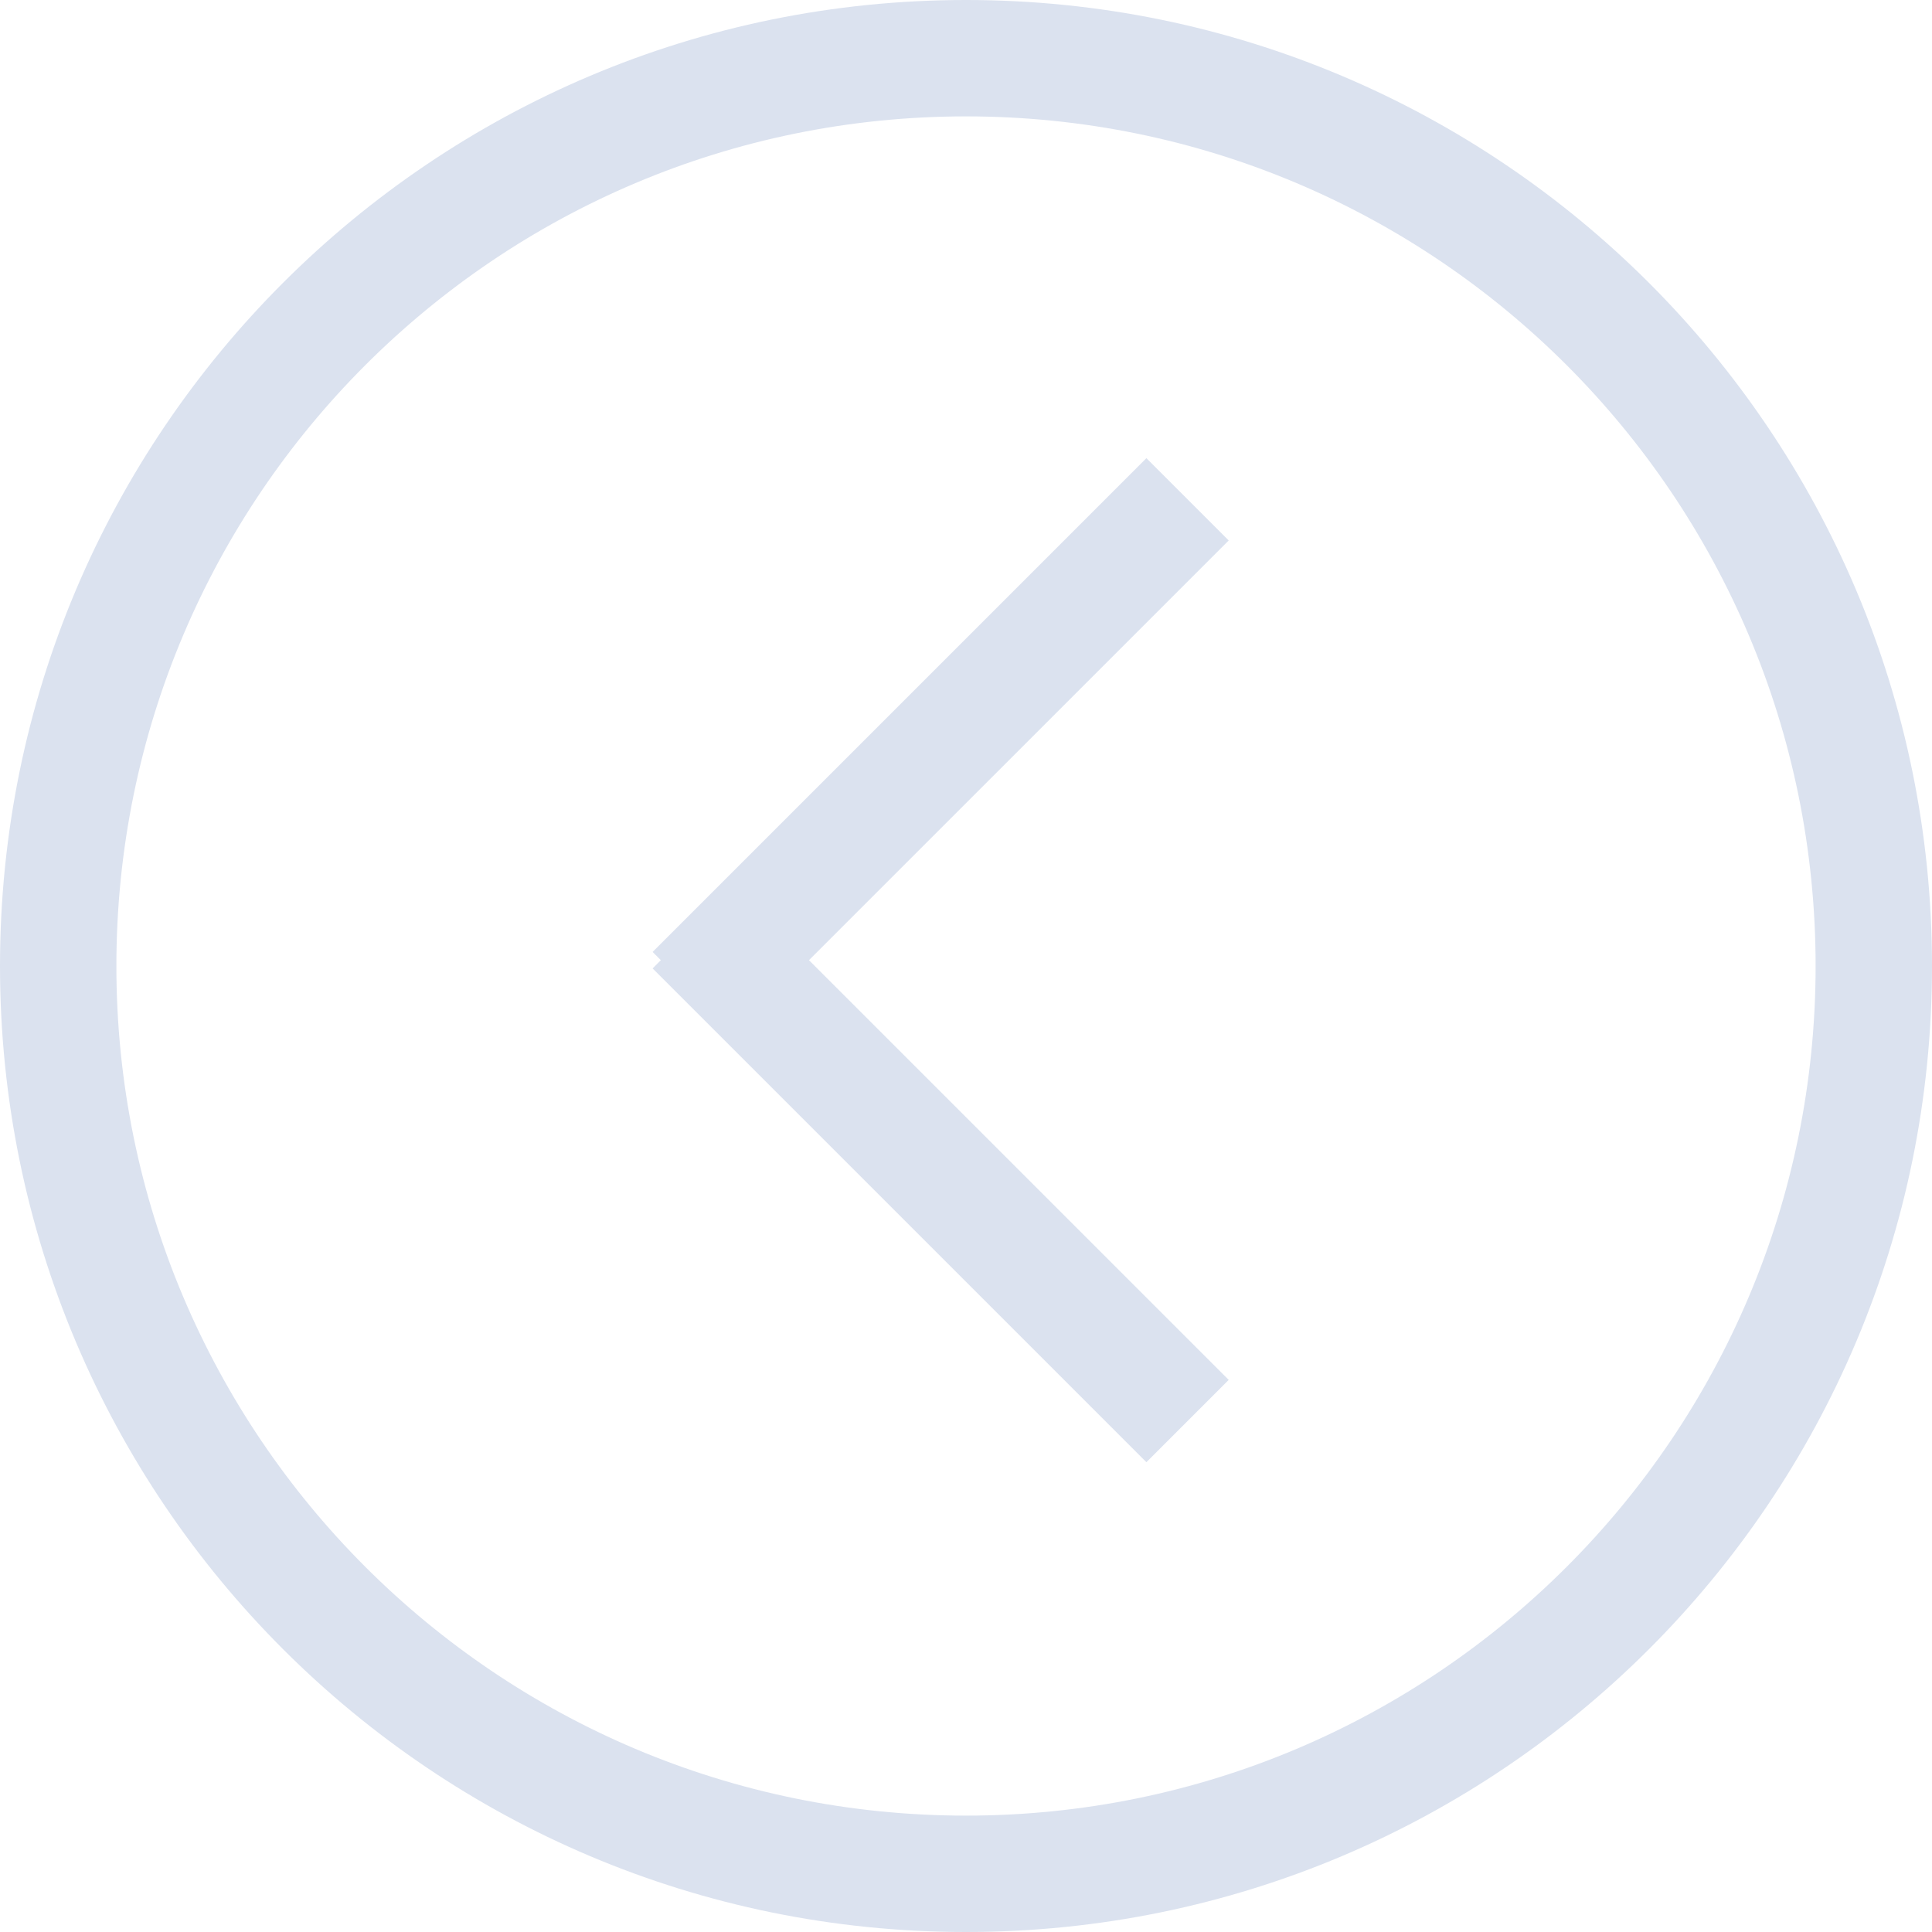<?xml version="1.0" encoding="UTF-8" standalone="no"?>
<svg
   xmlns:dc="http://purl.org/dc/elements/1.1/"
   xmlns:cc="http://creativecommons.org/ns#"
   xmlns:rdf="http://www.w3.org/1999/02/22-rdf-syntax-ns#"
   xmlns:svg="http://www.w3.org/2000/svg"
   xmlns="http://www.w3.org/2000/svg"
   xmlns:sodipodi="http://sodipodi.sourceforge.net/DTD/sodipodi-0.dtd"
   xmlns:inkscape="http://www.inkscape.org/namespaces/inkscape"
   inkscape:version="1.0 (4035a4f, 2020-05-01)"
   height="83"
   width="83"
   sodipodi:docname="fold-arrow.svg"
   id="svg845"
   y="0px"
   x="0px"
   version="1.1"
   viewBox="0 0 83 83">
  <defs
     id="defs849" />
  <sodipodi:namedview
     inkscape:current-layer="svg845"
     inkscape:window-maximized="0"
     inkscape:window-y="131"
     inkscape:window-x="167"
     inkscape:cy="20.954616"
     inkscape:cx="43.55102"
     inkscape:zoom="5.88"
     fit-margin-bottom="0"
     fit-margin-right="0"
     fit-margin-left="0"
     fit-margin-top="0"
     showgrid="false"
     id="namedview847"
     inkscape:window-height="899"
     inkscape:window-width="1535"
     inkscape:pageshadow="2"
     inkscape:pageopacity="0"
     guidetolerance="10"
     gridtolerance="10"
     objecttolerance="10"
     borderopacity="1"
     bordercolor="#666666"
     pagecolor="#ffffff" />
  <g
     transform="translate(-9,-9)"
     id="g839"
     fill-rule="evenodd"
     fill="none"
     stroke-width="1"
     stroke="none">
    <path
       id="path837"
       fill-rule="nonzero"
       fill="#dbe2ef"
       d="M 50.5,9 C 73.42,9 92,27.58 92,50.5 92,73.42 73.42,92 50.5,92 27.58,92 9,73.42 9,50.5 9,27.58 27.58,9 50.5,9 Z m 0,5 C 30.342,14 14,30.342 14,50.5 14,70.658 30.342,87 50.5,87 70.658,87 87,70.658 87,50.5 87,30.342 70.658,14 50.5,14 Z m 7.75,14.683 3.536,3.536 L 43.754,50.25 61.786,68.281 58.25,71.817 37.037,50.604 37.39,50.25 37.037,49.896 Z" />
  </g>
</svg>
